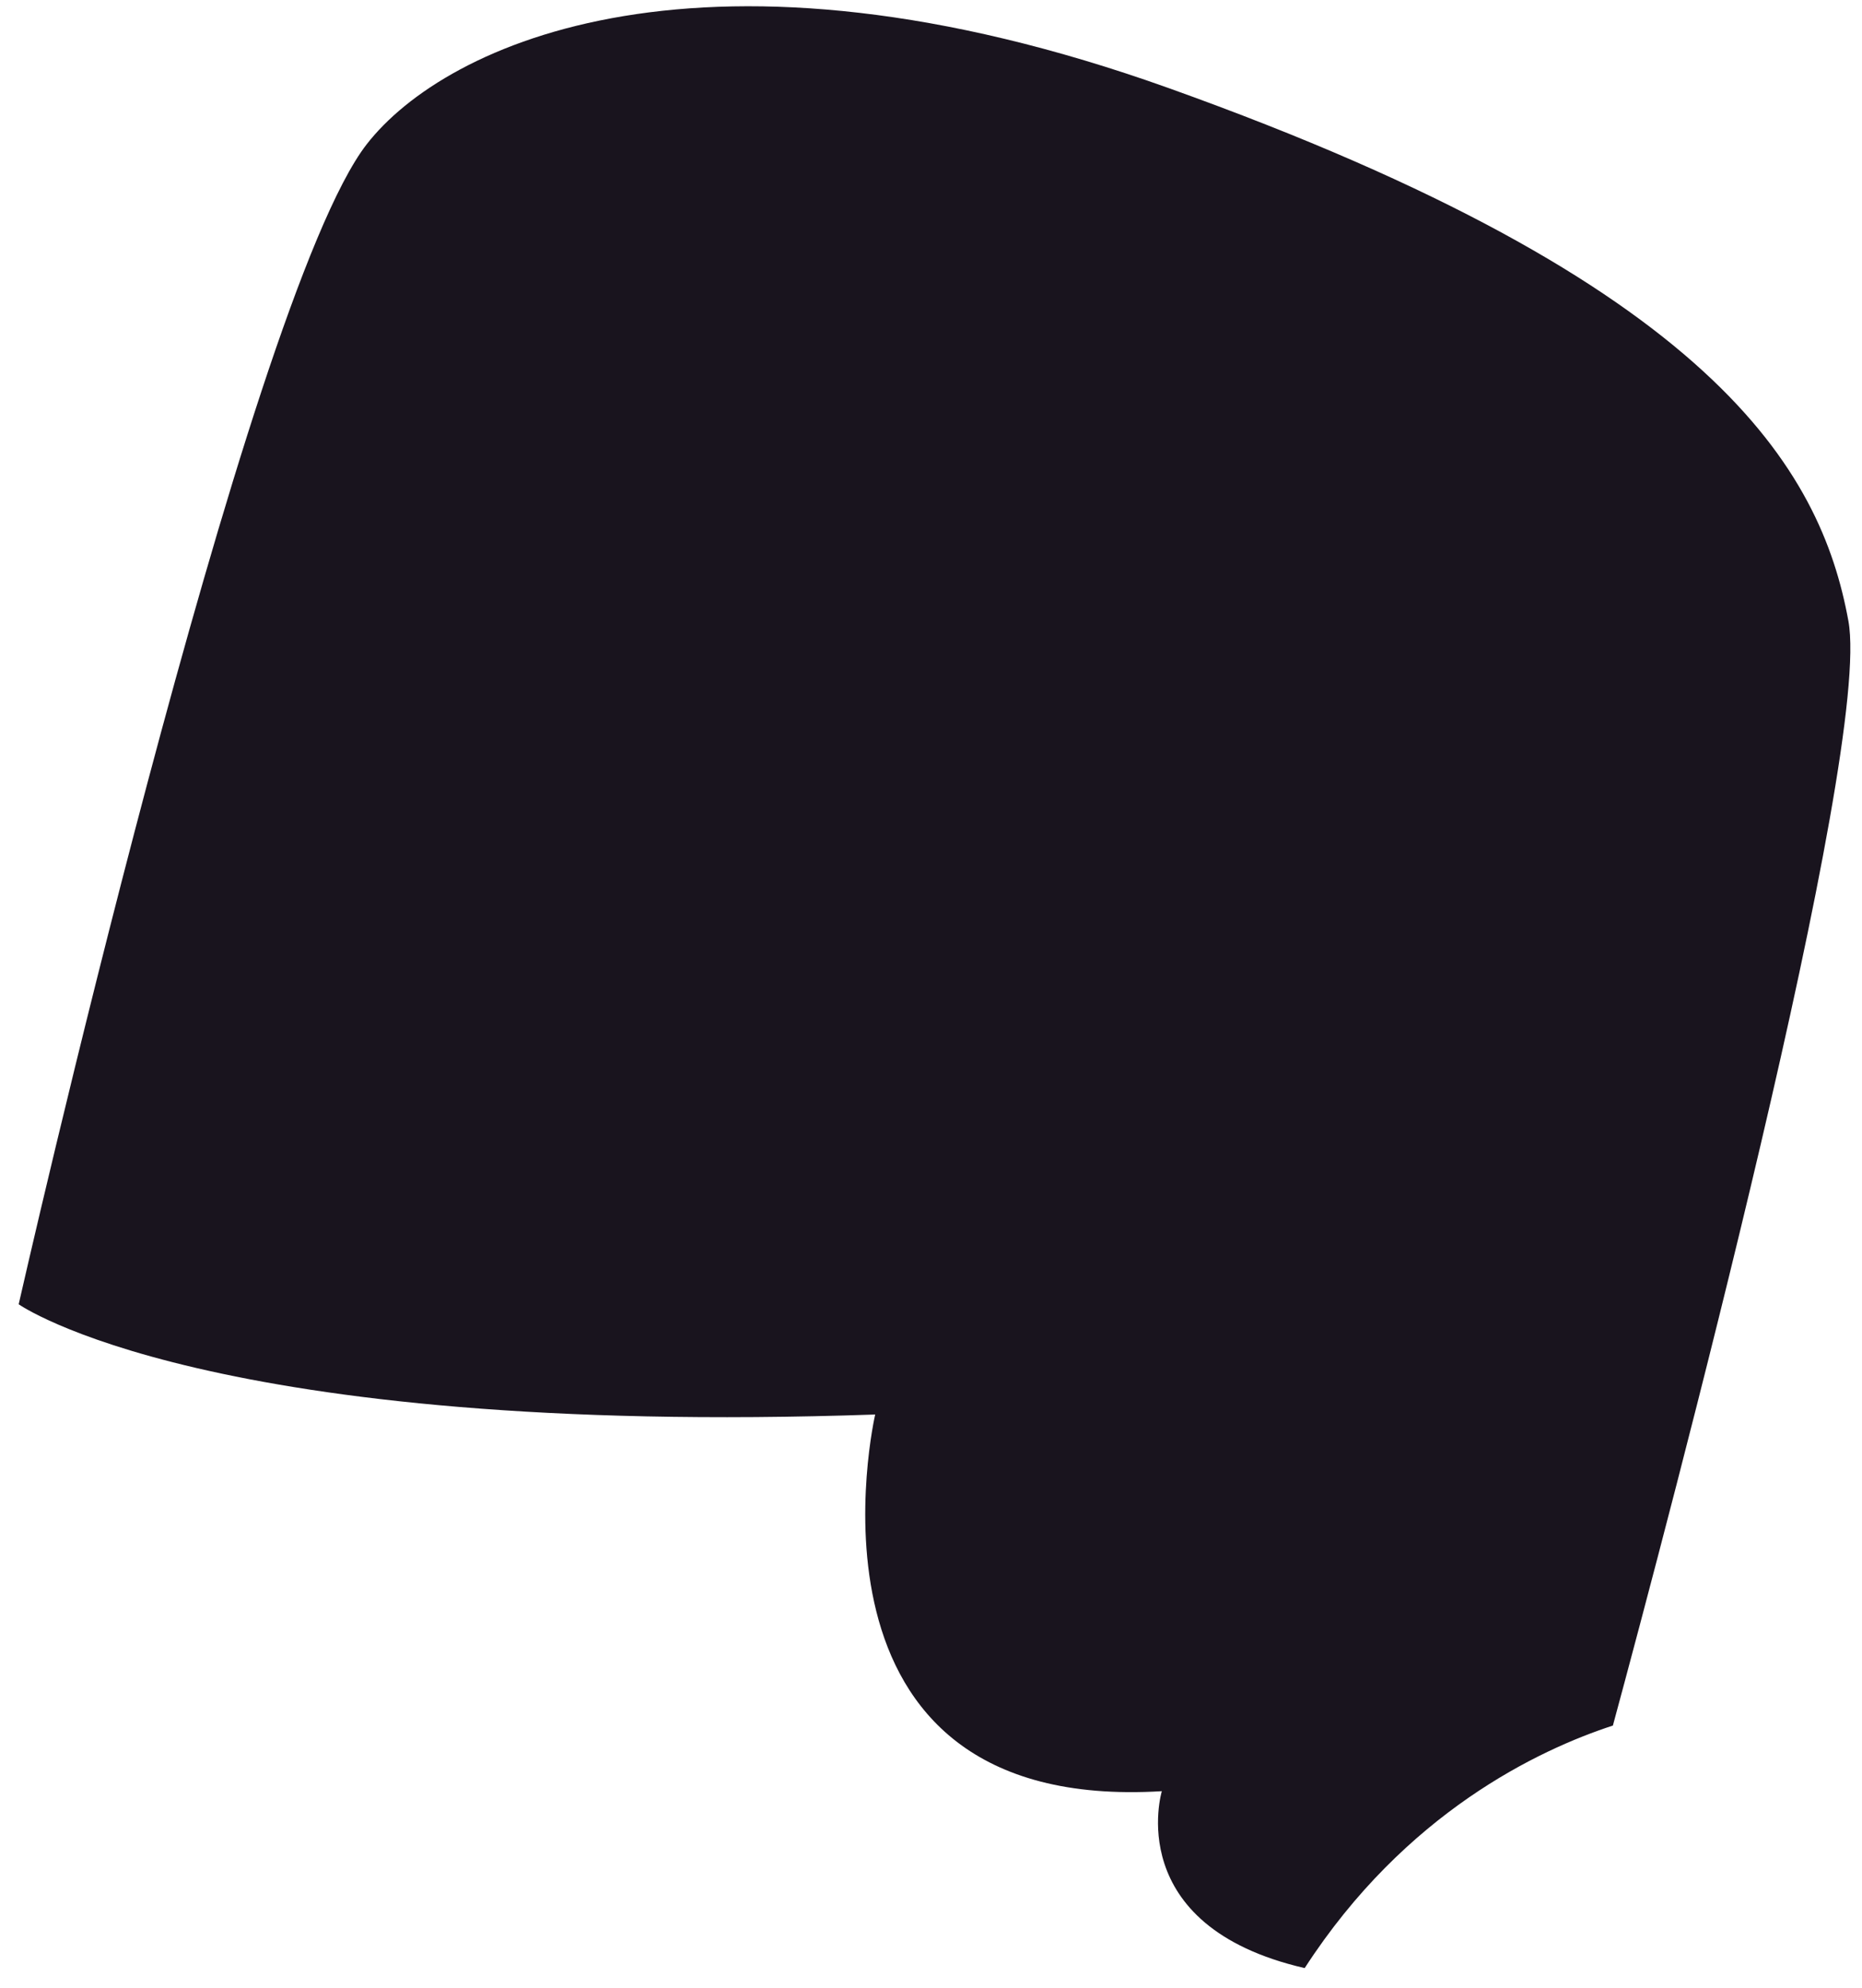 <svg width="89" height="95" viewBox="0 0 89 95" fill="none" xmlns="http://www.w3.org/2000/svg">
<path d="M77.093 82.473C79.778 72.552 89.495 35.932 88.35 29.68C87.025 22.435 81.949 13.541 55.865 4.212C33.765 -3.691 21.299 2.032 17.523 6.902C11.777 14.312 0.893 62.338 0.893 62.338C0.893 62.338 9.899 68.705 41.832 67.607C41.832 67.607 37.412 86.707 55.533 85.61C55.533 85.61 53.591 92.042 62.361 94.065C67.172 86.631 73.558 83.627 77.093 82.473Z" fill="#19141E"/>
</svg>
